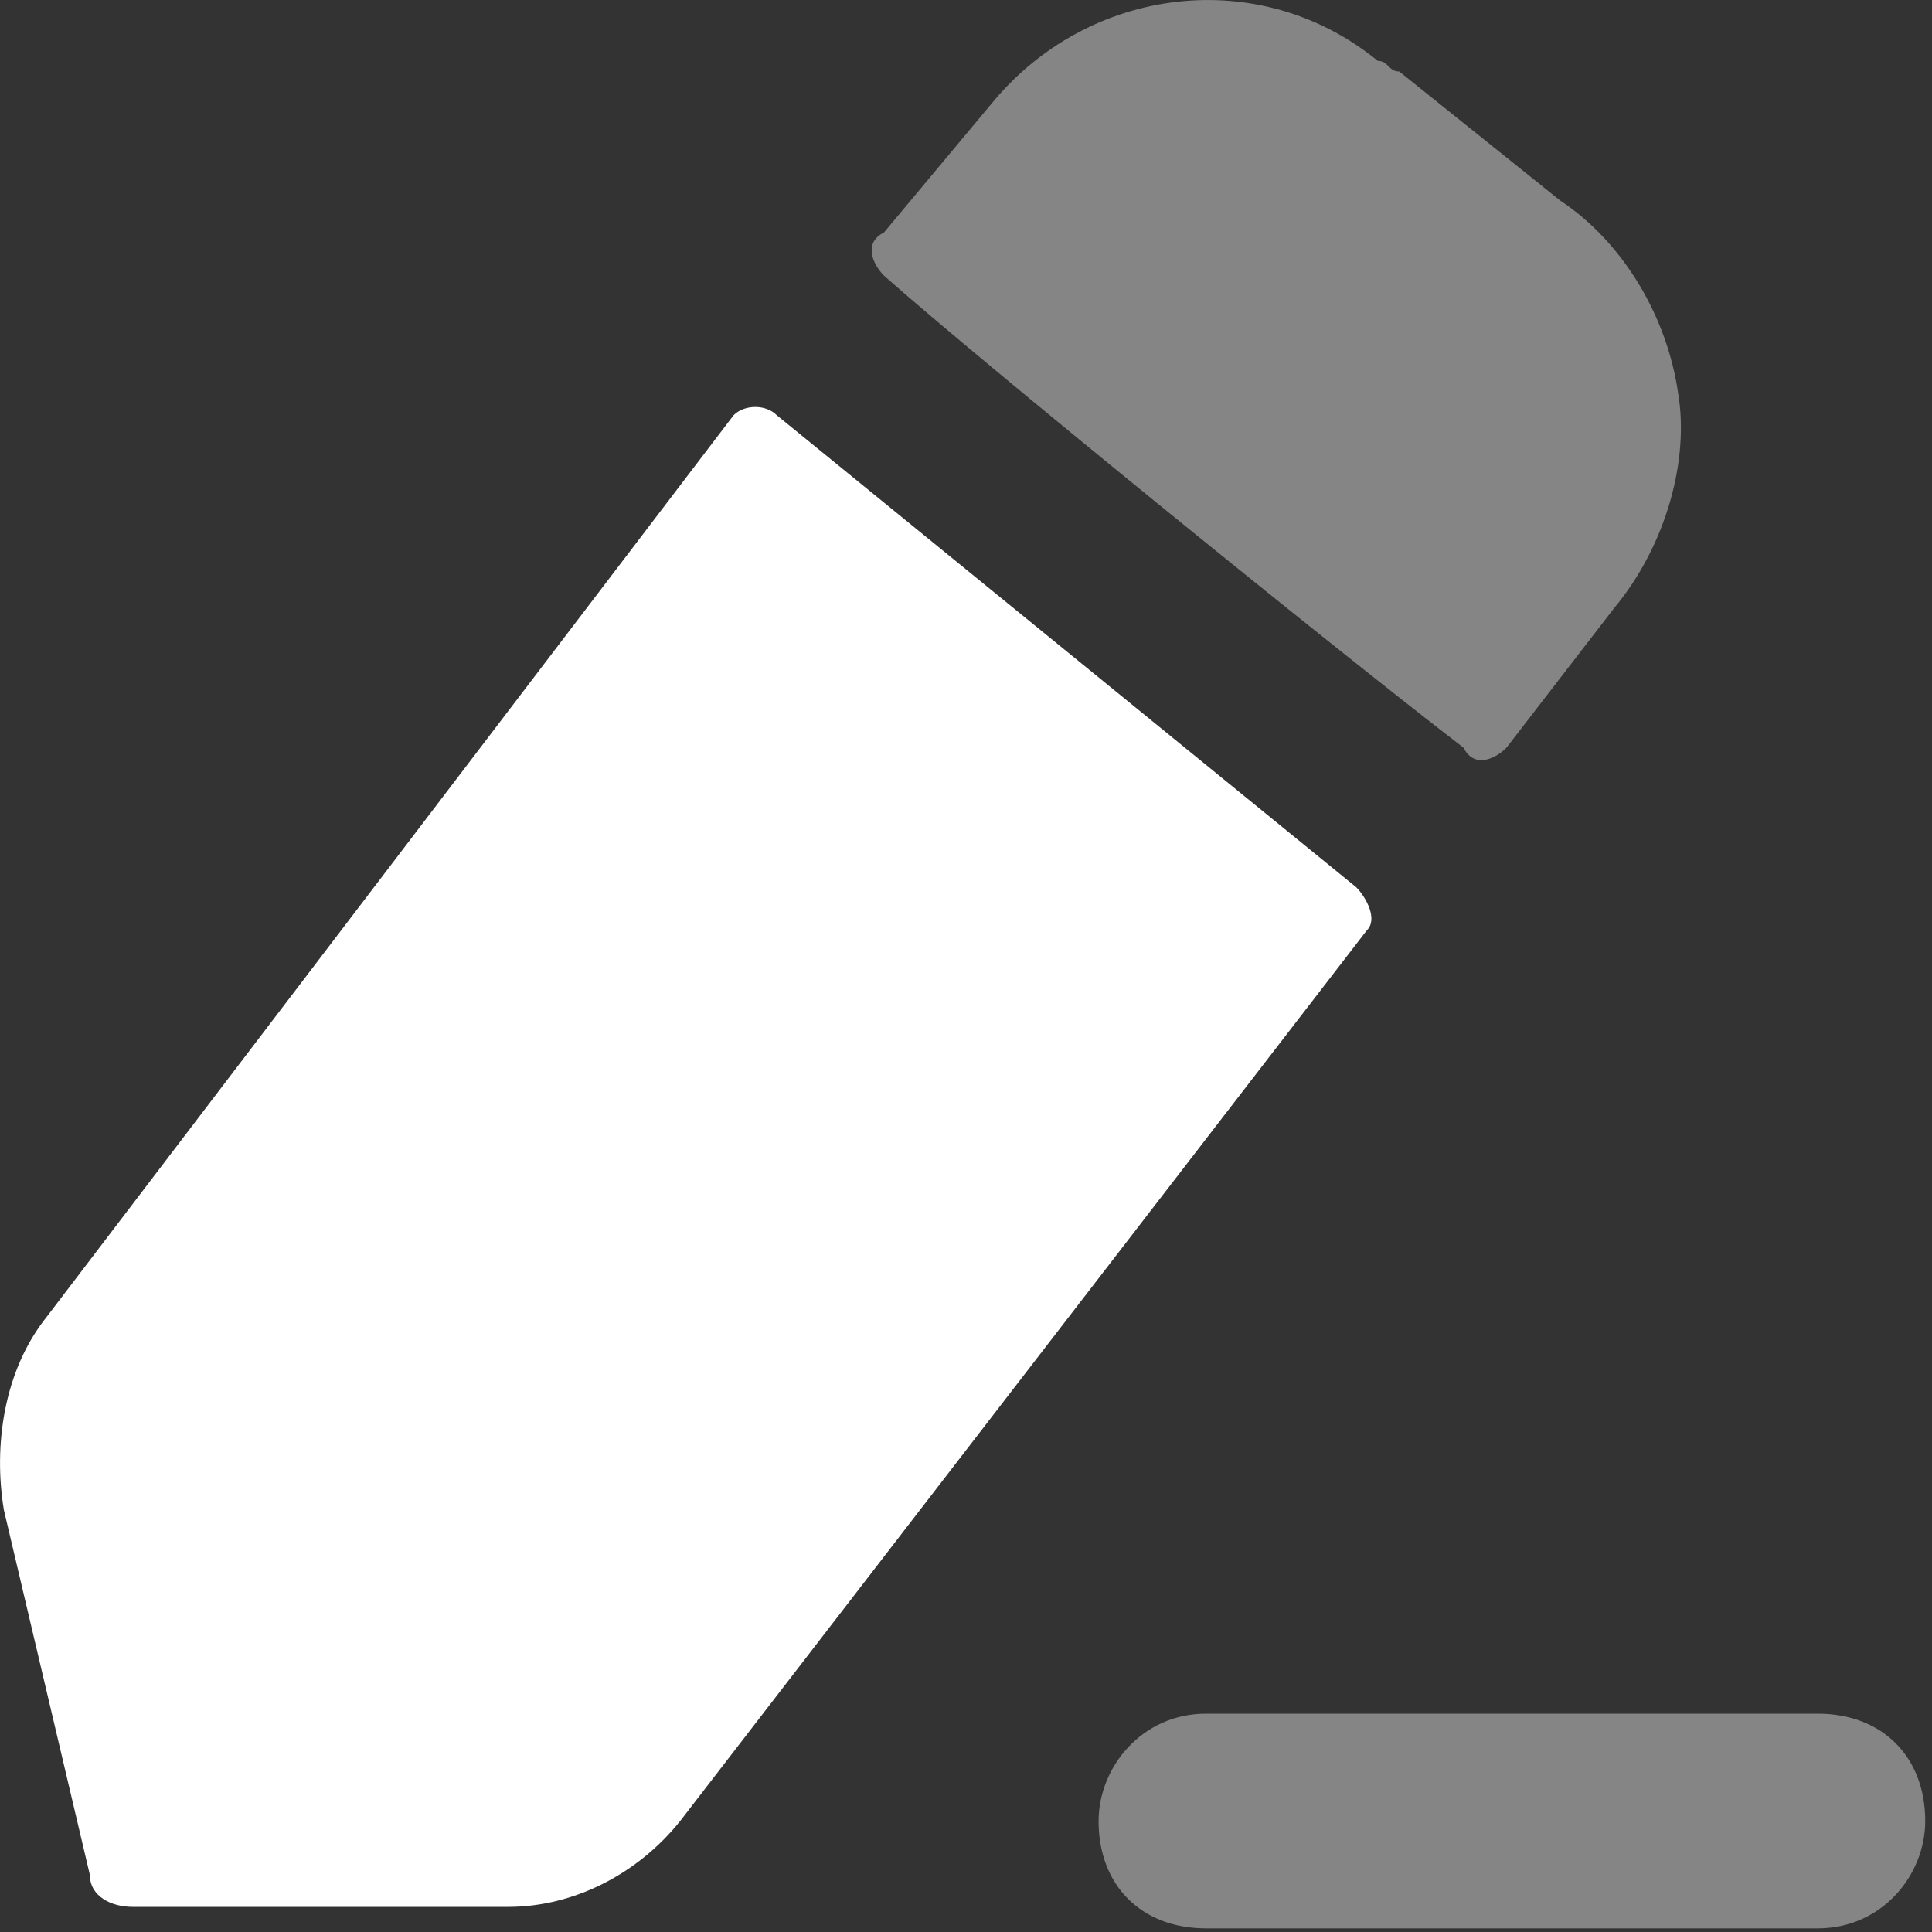 <svg width="8" height="8" viewBox="0 0 8 8" fill="none" xmlns="http://www.w3.org/2000/svg">
<rect x="0" y="0" width="8" height="8" fill="#333333" stroke="none"/>
<path opacity="0.4" d="M7.527 7.096H4.994C4.727 7.096 4.549 7.319 4.549 7.541C4.549 7.808 4.727 7.985 4.994 7.985H7.527C7.794 7.985 7.972 7.763 7.972 7.541C7.972 7.274 7.794 7.096 7.527 7.096Z" fill="white"/>
<path d="M3.216 1.719L5.616 3.674C5.66 3.719 5.705 3.808 5.66 3.852L2.816 7.541C2.638 7.763 2.372 7.896 2.105 7.896H0.549C0.46 7.896 0.372 7.852 0.372 7.763L0.016 6.252C-0.028 5.985 0.016 5.674 0.194 5.452L3.038 1.719C3.083 1.674 3.172 1.674 3.216 1.719Z" fill="white"/>
<path opacity="0.4" d="M6.683 2.519L6.238 3.096C6.194 3.141 6.105 3.185 6.06 3.096C5.483 2.652 4.06 1.496 3.66 1.141C3.616 1.096 3.572 1.007 3.66 0.963L4.105 0.43C4.505 -0.059 5.216 -0.148 5.705 0.252C5.749 0.252 5.749 0.296 5.794 0.296L6.46 0.83C6.727 1.007 6.905 1.319 6.949 1.63C6.994 1.896 6.905 2.252 6.683 2.519Z" fill="white"/>
</svg>
